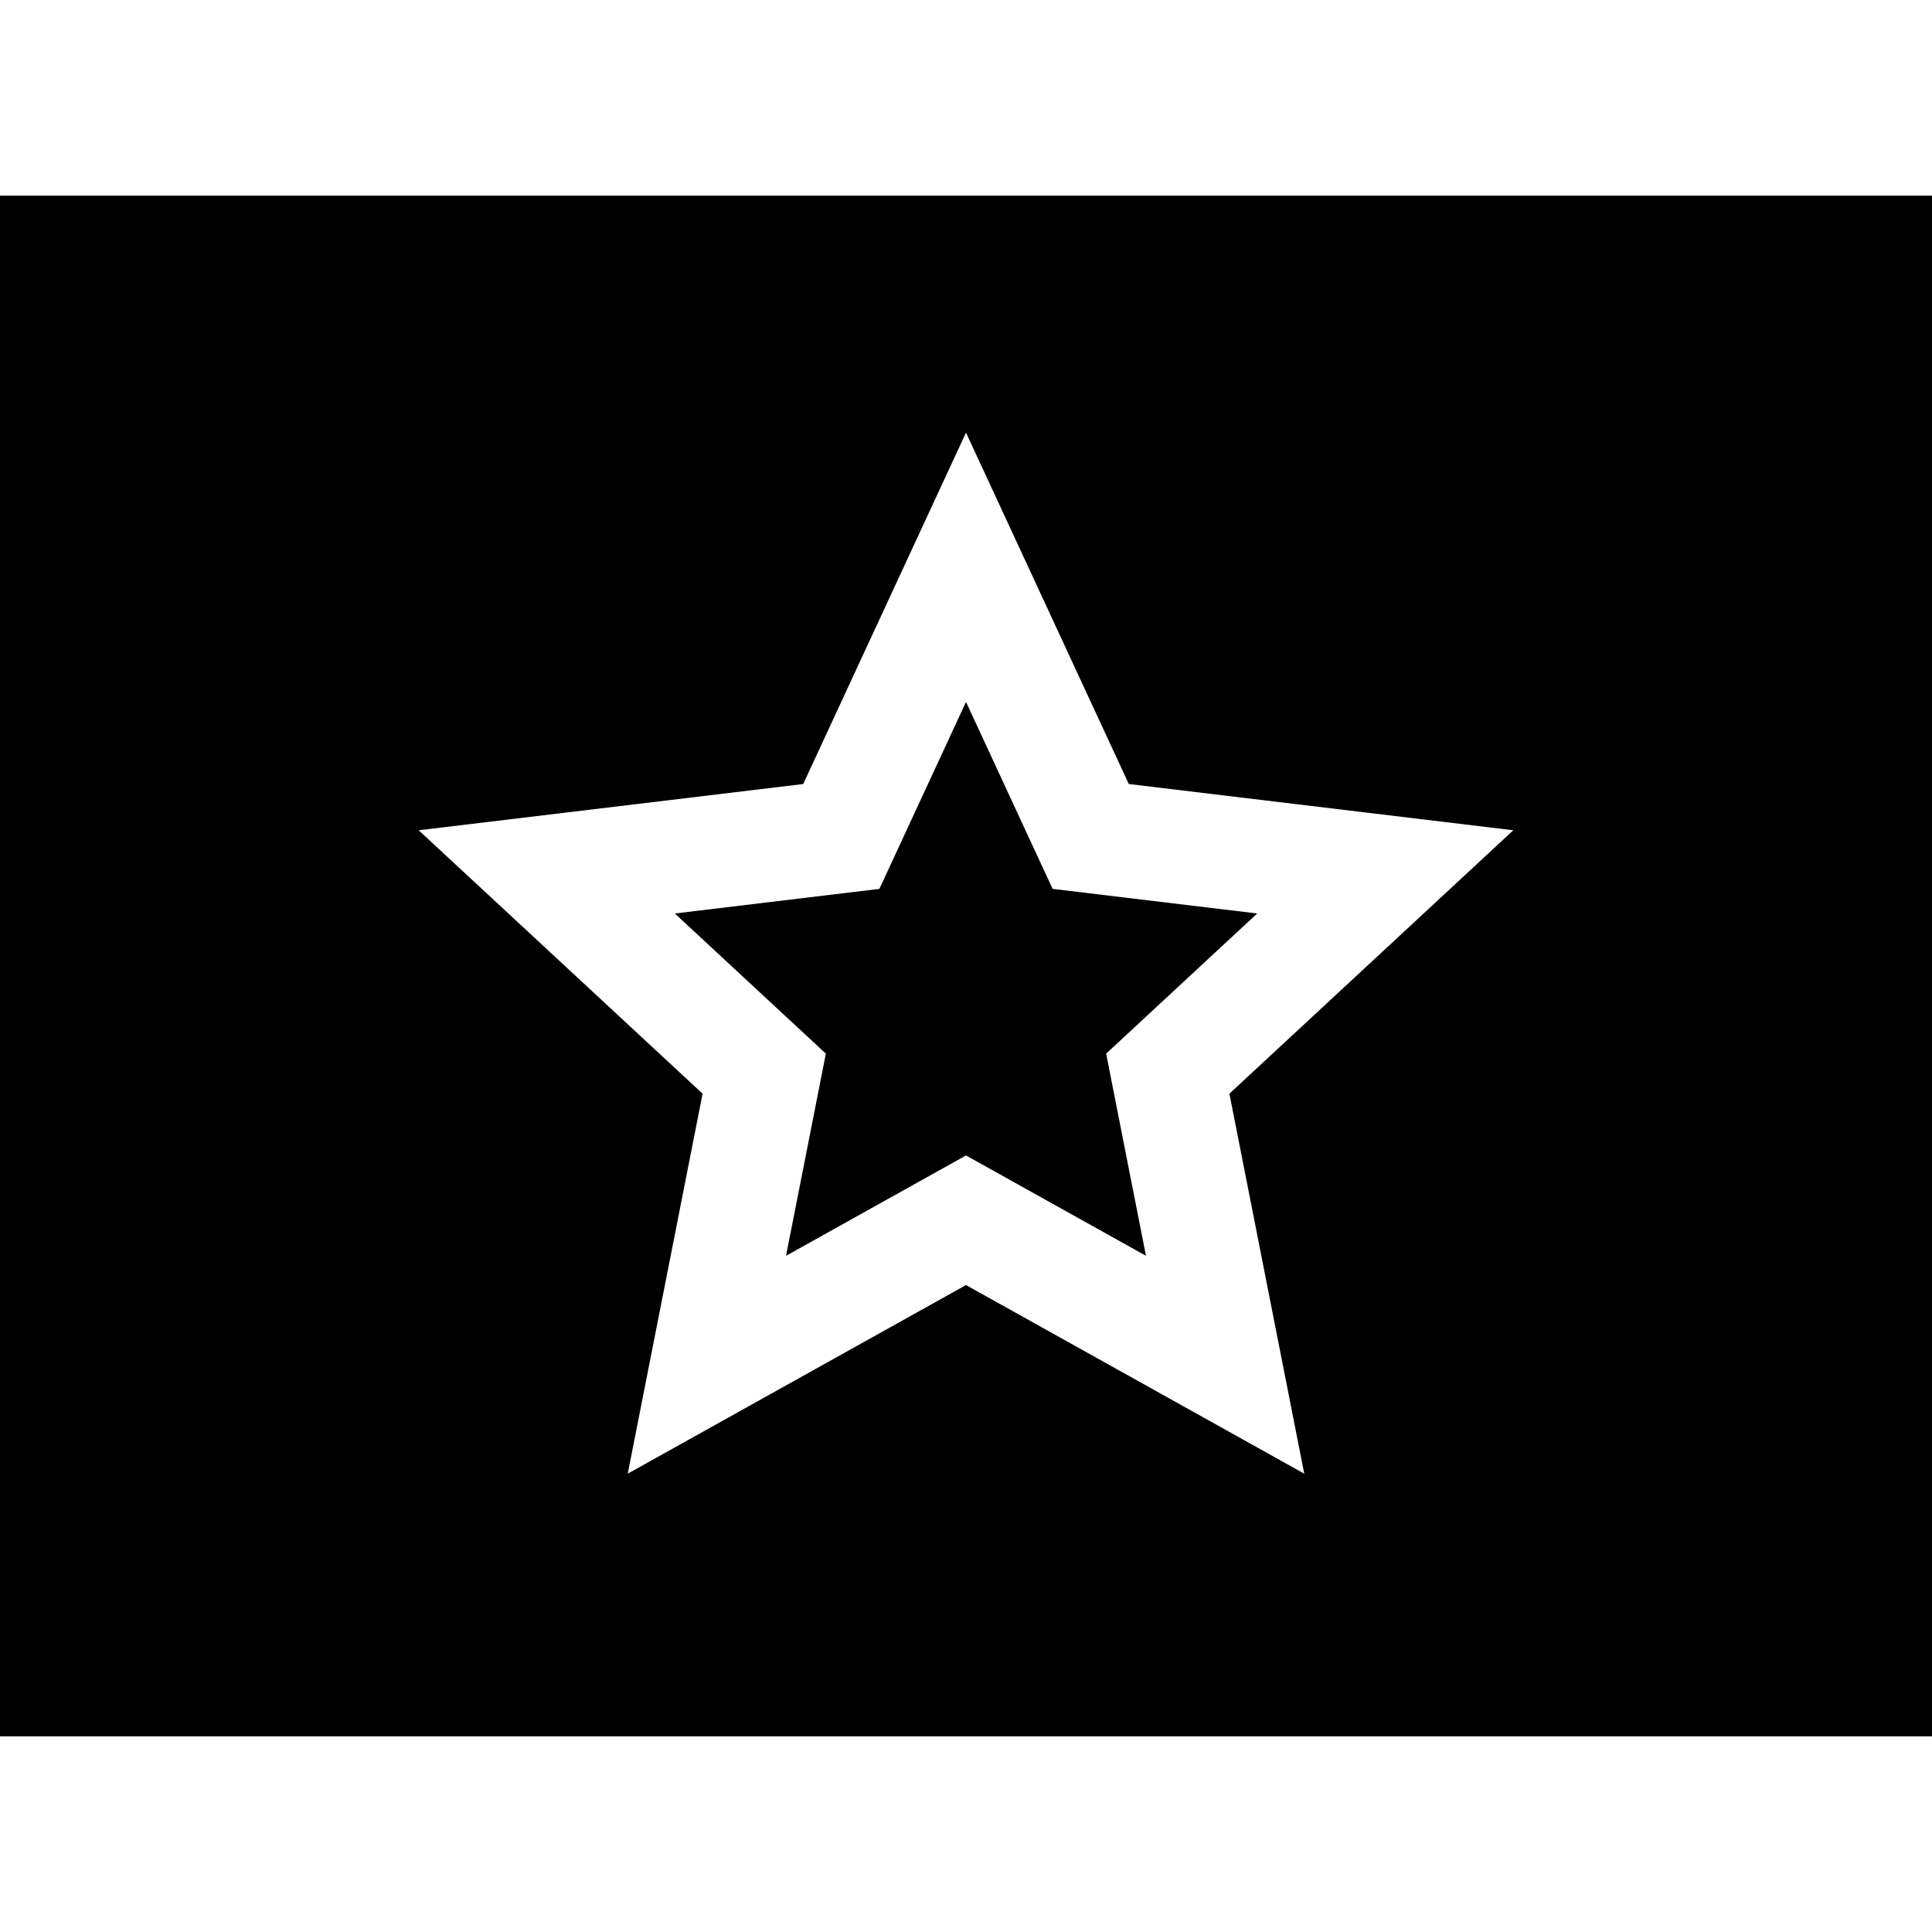 <svg xmlns="http://www.w3.org/2000/svg" id="Layer_1" height="512" viewBox="0 0 512 512" width="512"><g><path d="m278.953 235.563-22.953-49.545-22.953 49.545-54.214 6.52 40.028 37.14-10.552 53.574 47.691-26.592 47.691 26.592-10.552-53.574 40.028-37.14z"></path><path d="m0 51.853v408.295h512v-408.295zm345.641 338.683-89.641-49.982-89.641 49.982 19.835-100.699-75.236-69.808 101.899-12.253 43.143-93.127 43.143 93.126 101.899 12.253-75.236 69.808z"></path></g></svg>